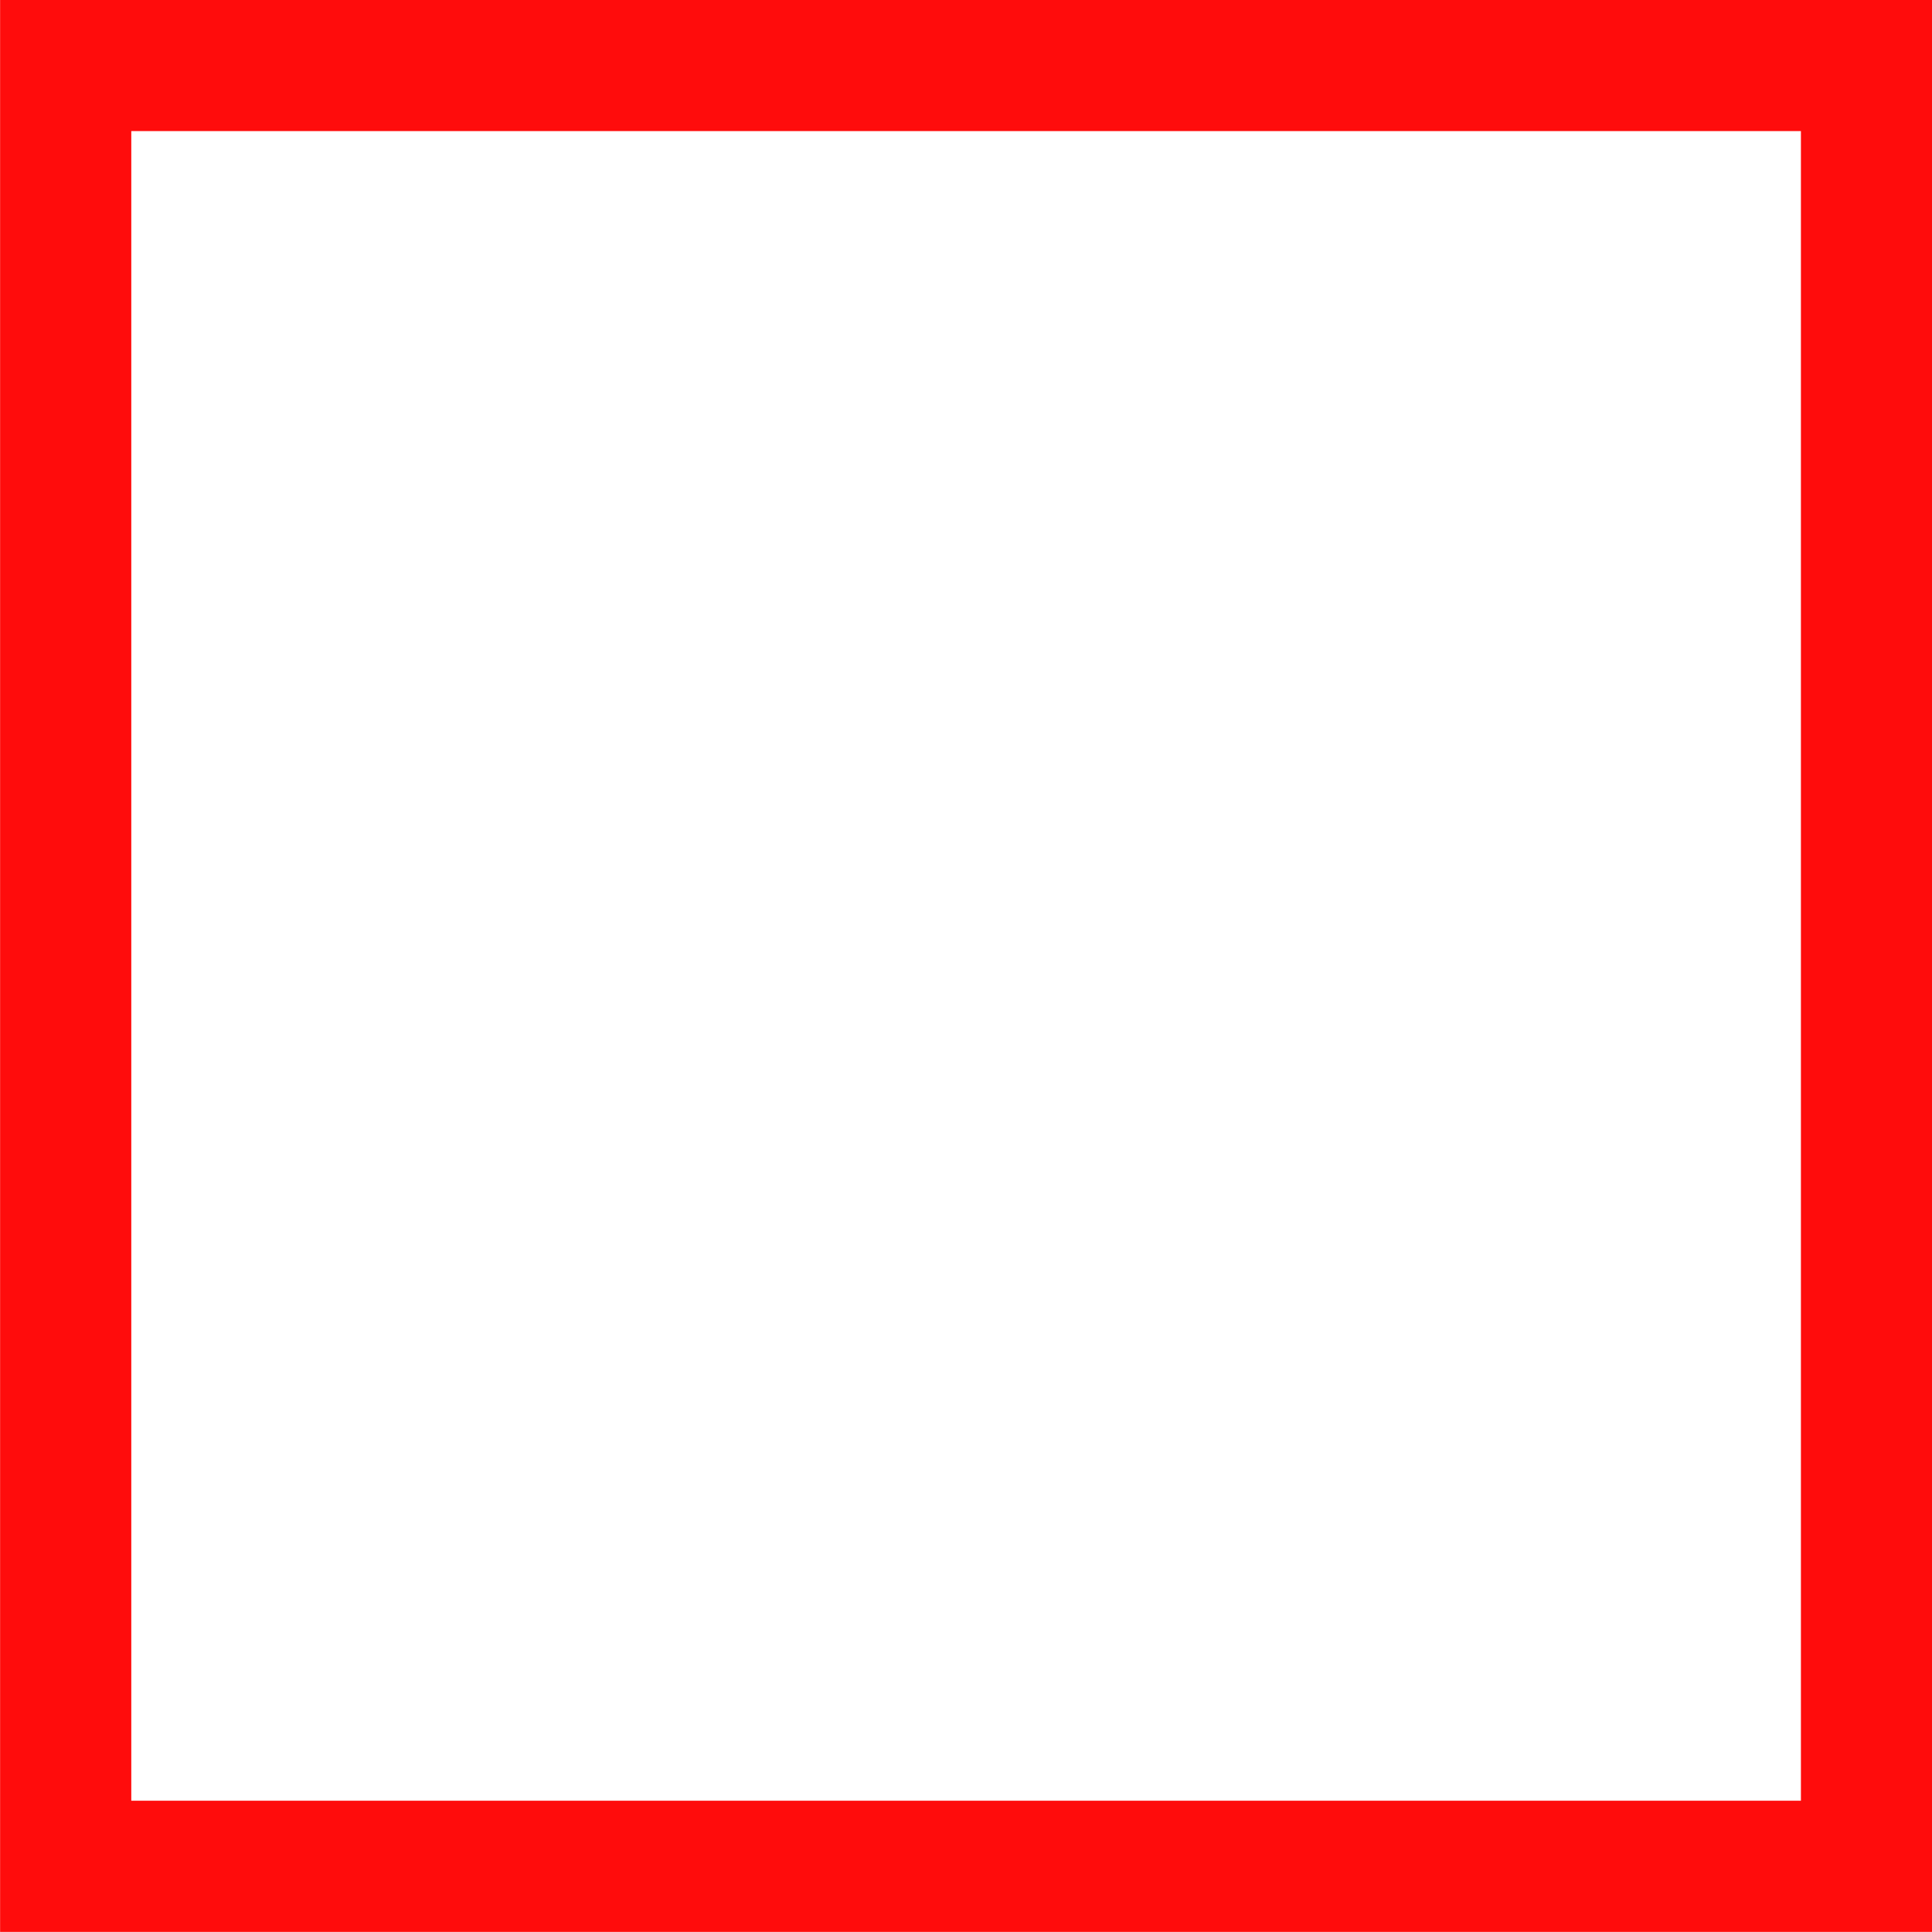 <?xml version="1.0" encoding="UTF-8" standalone="no"?>
<!-- Created with Inkscape (http://www.inkscape.org/) -->

<svg
   width="10mm"
   height="10mm"
   viewBox="0 0 10 10"
   version="1.1"
   id="svg2630"
   inkscape:version="1.2.1 (9c6d41e4, 2022-07-14)"
   sodipodi:docname="test.svg"
   xmlns:inkscape="http://www.inkscape.org/namespaces/inkscape"
   xmlns:sodipodi="http://sodipodi.sourceforge.net/DTD/sodipodi-0.dtd"
   xmlns="http://www.w3.org/2000/svg"
   xmlns:svg="http://www.w3.org/2000/svg">
  <sodipodi:namedview
     id="namedview2632"
     pagecolor="#ffffff"
     bordercolor="#666666"
     borderopacity="1.0"
     inkscape:showpageshadow="2"
     inkscape:pageopacity="0.0"
     inkscape:pagecheckerboard="0"
     inkscape:deskcolor="#d1d1d1"
     inkscape:document-units="mm"
     showgrid="false"
     inkscape:zoom="2.587745"
     inkscape:cx="96.995648"
     inkscape:cy="189.16084"
     inkscape:window-width="2256"
     inkscape:window-height="1269"
     inkscape:window-x="0"
     inkscape:window-y="25"
     inkscape:window-maximized="0"
     inkscape:current-layer="layer1" />
  <defs
     id="defs2627" />
  <g
     inkscape:label="Layer 1"
     inkscape:groupmode="layer"
     id="layer1"
     transform="translate(-13.97,-10.211)">
    <rect
       style="opacity:0.95;fill:none;fill-rule:evenodd;stroke:#ff0000;stroke-width:0.679"
       id="rect3895"
       width="9.321"
       height="9.321"
       x="14.31"
       y="10.55" />
  </g>
</svg>
